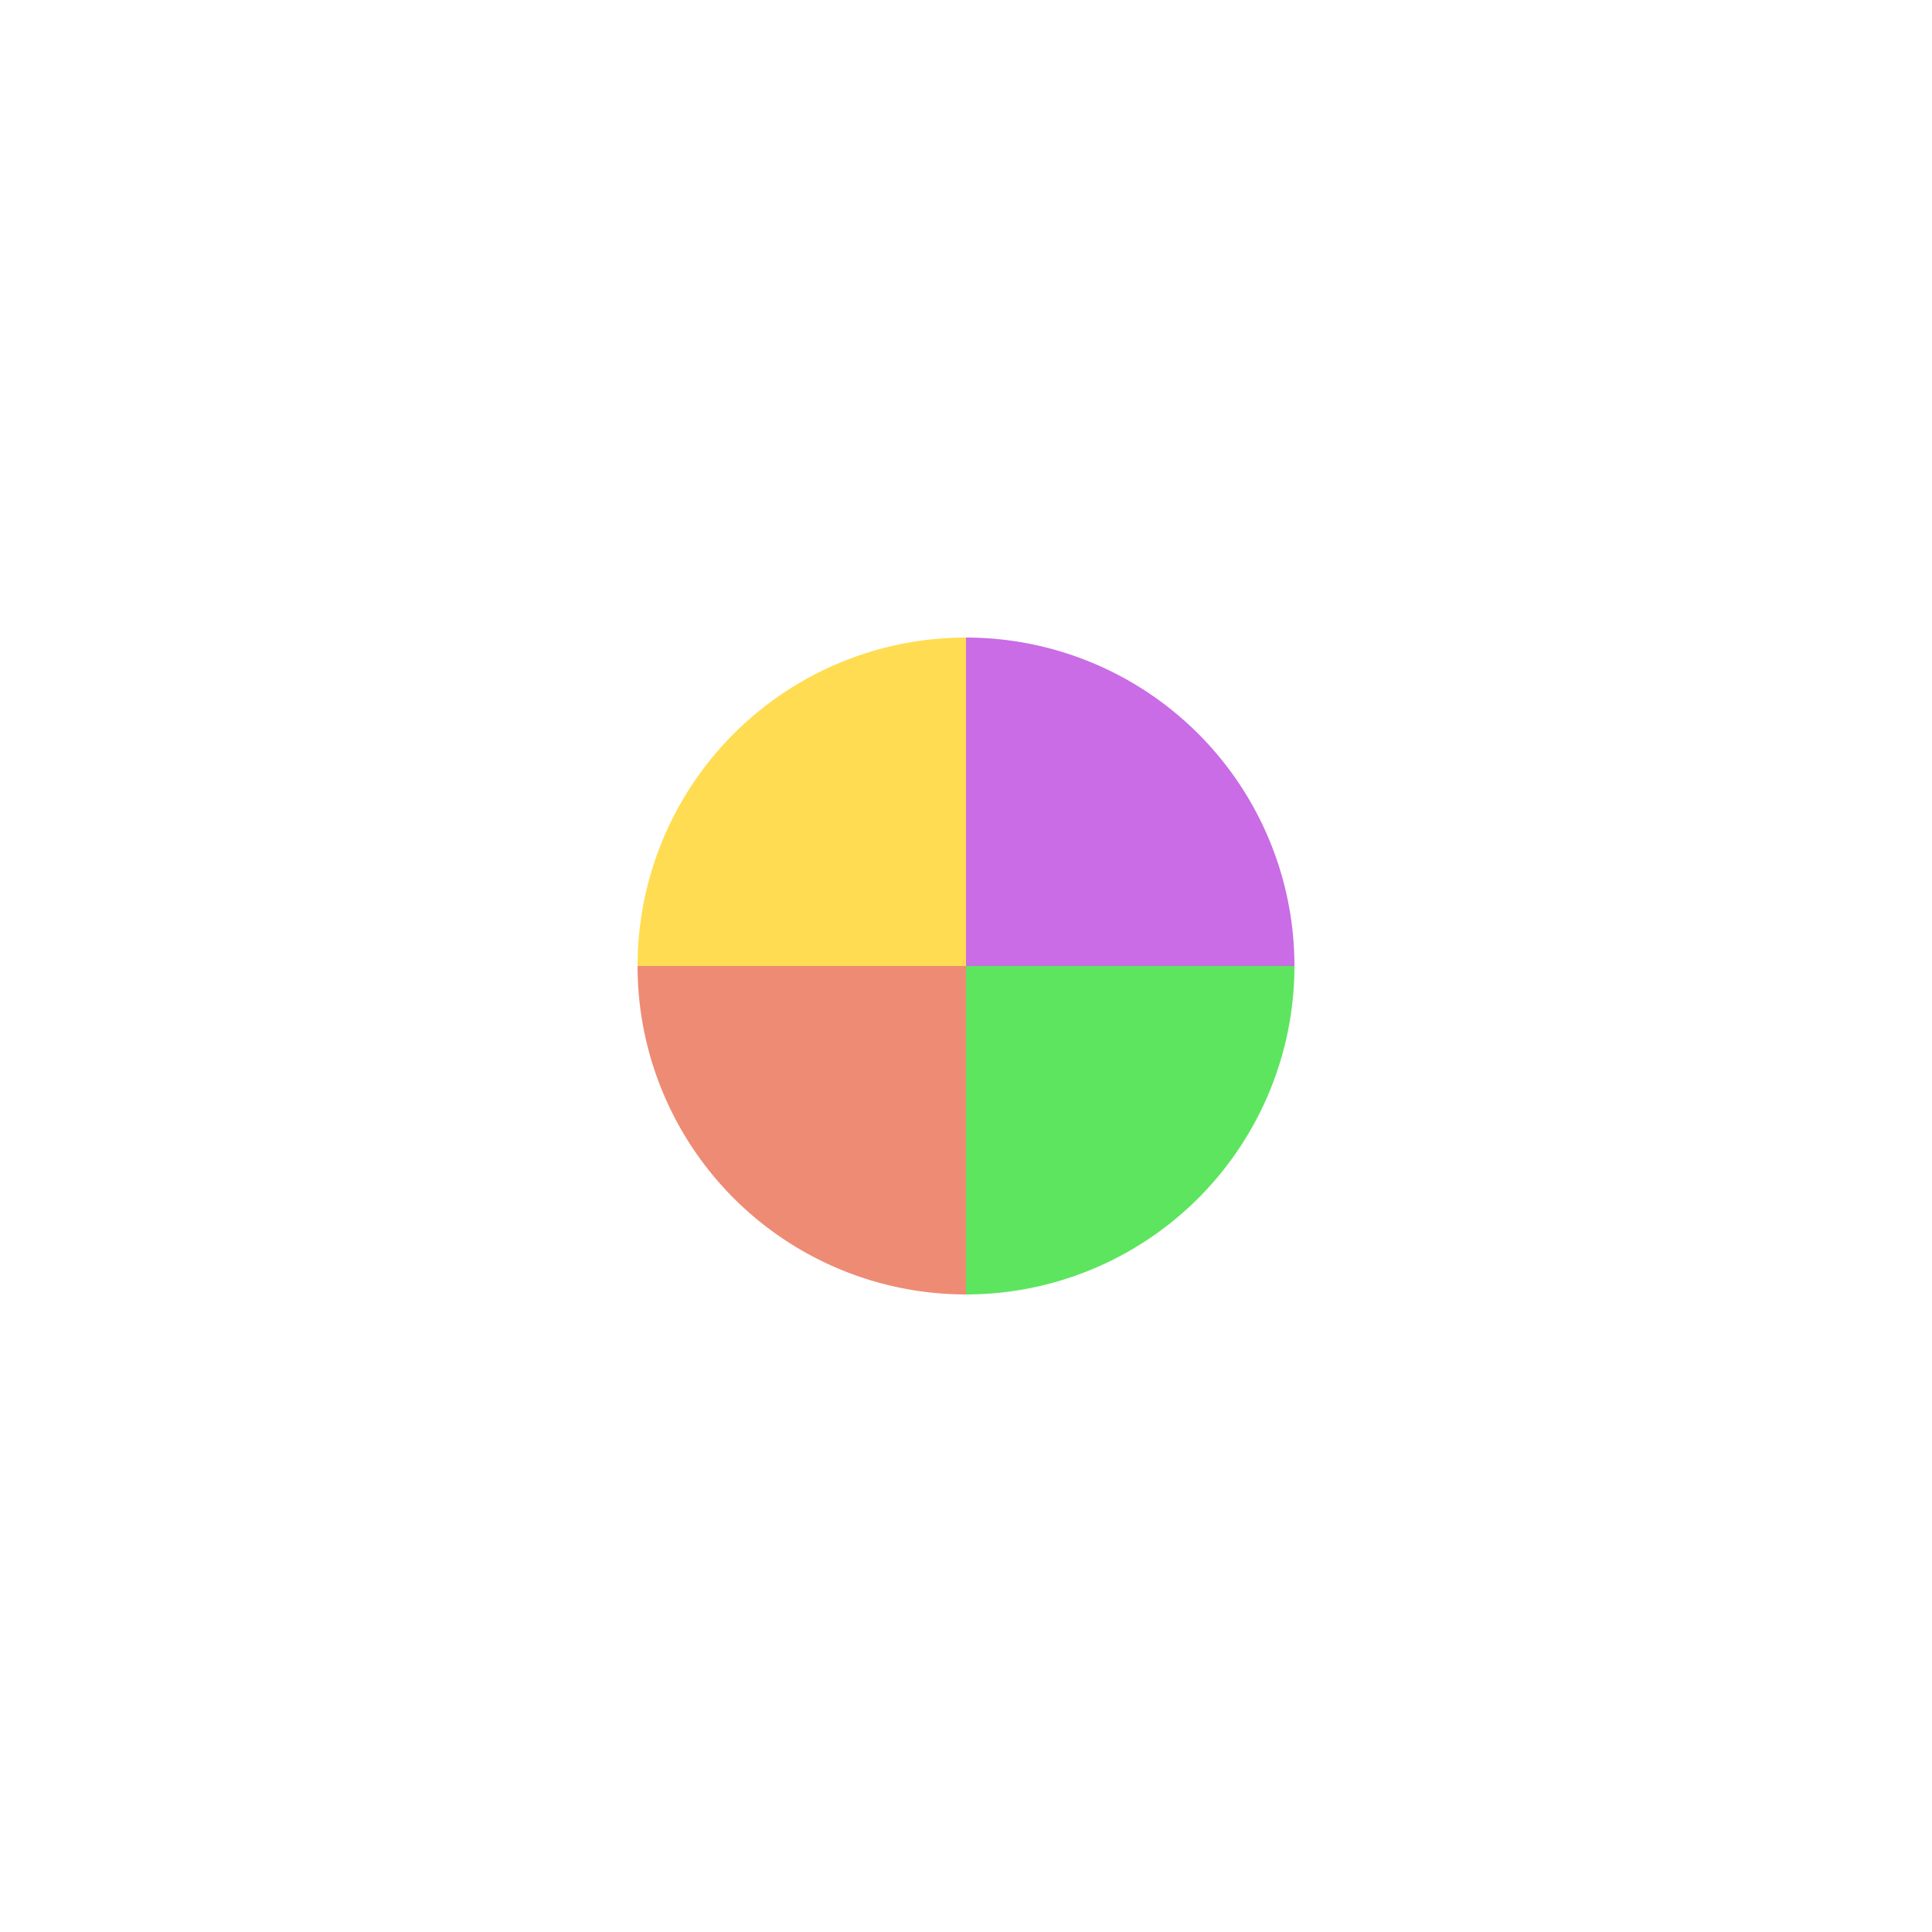 <?xml version="1.0" encoding="utf-8"?>
<svg xmlns="http://www.w3.org/2000/svg" xmlns:xlink="http://www.w3.org/1999/xlink" style="margin: auto; background: none; display: block; shape-rendering: auto;" width="204px" height="204px" viewBox="0 0 100 100" preserveAspectRatio="xMidYMid">
<g transform="translate(50 50)">
  <g transform="scale(0.34)">
    <g transform="translate(-50 -50)">
      <g>
        <animateTransform attributeName="transform" type="rotate" repeatCount="indefinite" values="0 50 50;360 50 50" keyTimes="0;1" dur="0.5s"></animateTransform>
        <path fill-opacity="0.68" fill="#b028da" d="M50 50L50 0A50 50 0 0 1 100 50Z"></path>
      </g>
      <g>
        <animateTransform attributeName="transform" type="rotate" repeatCount="indefinite" values="0 50 50;360 50 50" keyTimes="0;1" dur="0.667s"></animateTransform>
        <path fill-opacity="0.68" fill="#12da15" d="M50 50L50 0A50 50 0 0 1 100 50Z" transform="rotate(90 50 50)"></path>
      </g>
      <g>
        <animateTransform attributeName="transform" type="rotate" repeatCount="indefinite" values="0 50 50;360 50 50" keyTimes="0;1" dur="1s"></animateTransform>
        <path fill-opacity="0.68" fill="#e65634" d="M50 50L50 0A50 50 0 0 1 100 50Z" transform="rotate(180 50 50)"></path>
      </g>
      <g>
        <animateTransform attributeName="transform" type="rotate" repeatCount="indefinite" values="0 50 50;360 50 50" keyTimes="0;1" dur="2s"></animateTransform>
        <path fill-opacity="0.68" fill="#ffcc00" d="M50 50L50 0A50 50 0 0 1 100 50Z" transform="rotate(270 50 50)"></path>
      </g>
    </g>
  </g>
</g>
<!-- [ldio] generated by https://loading.io/ --></svg>